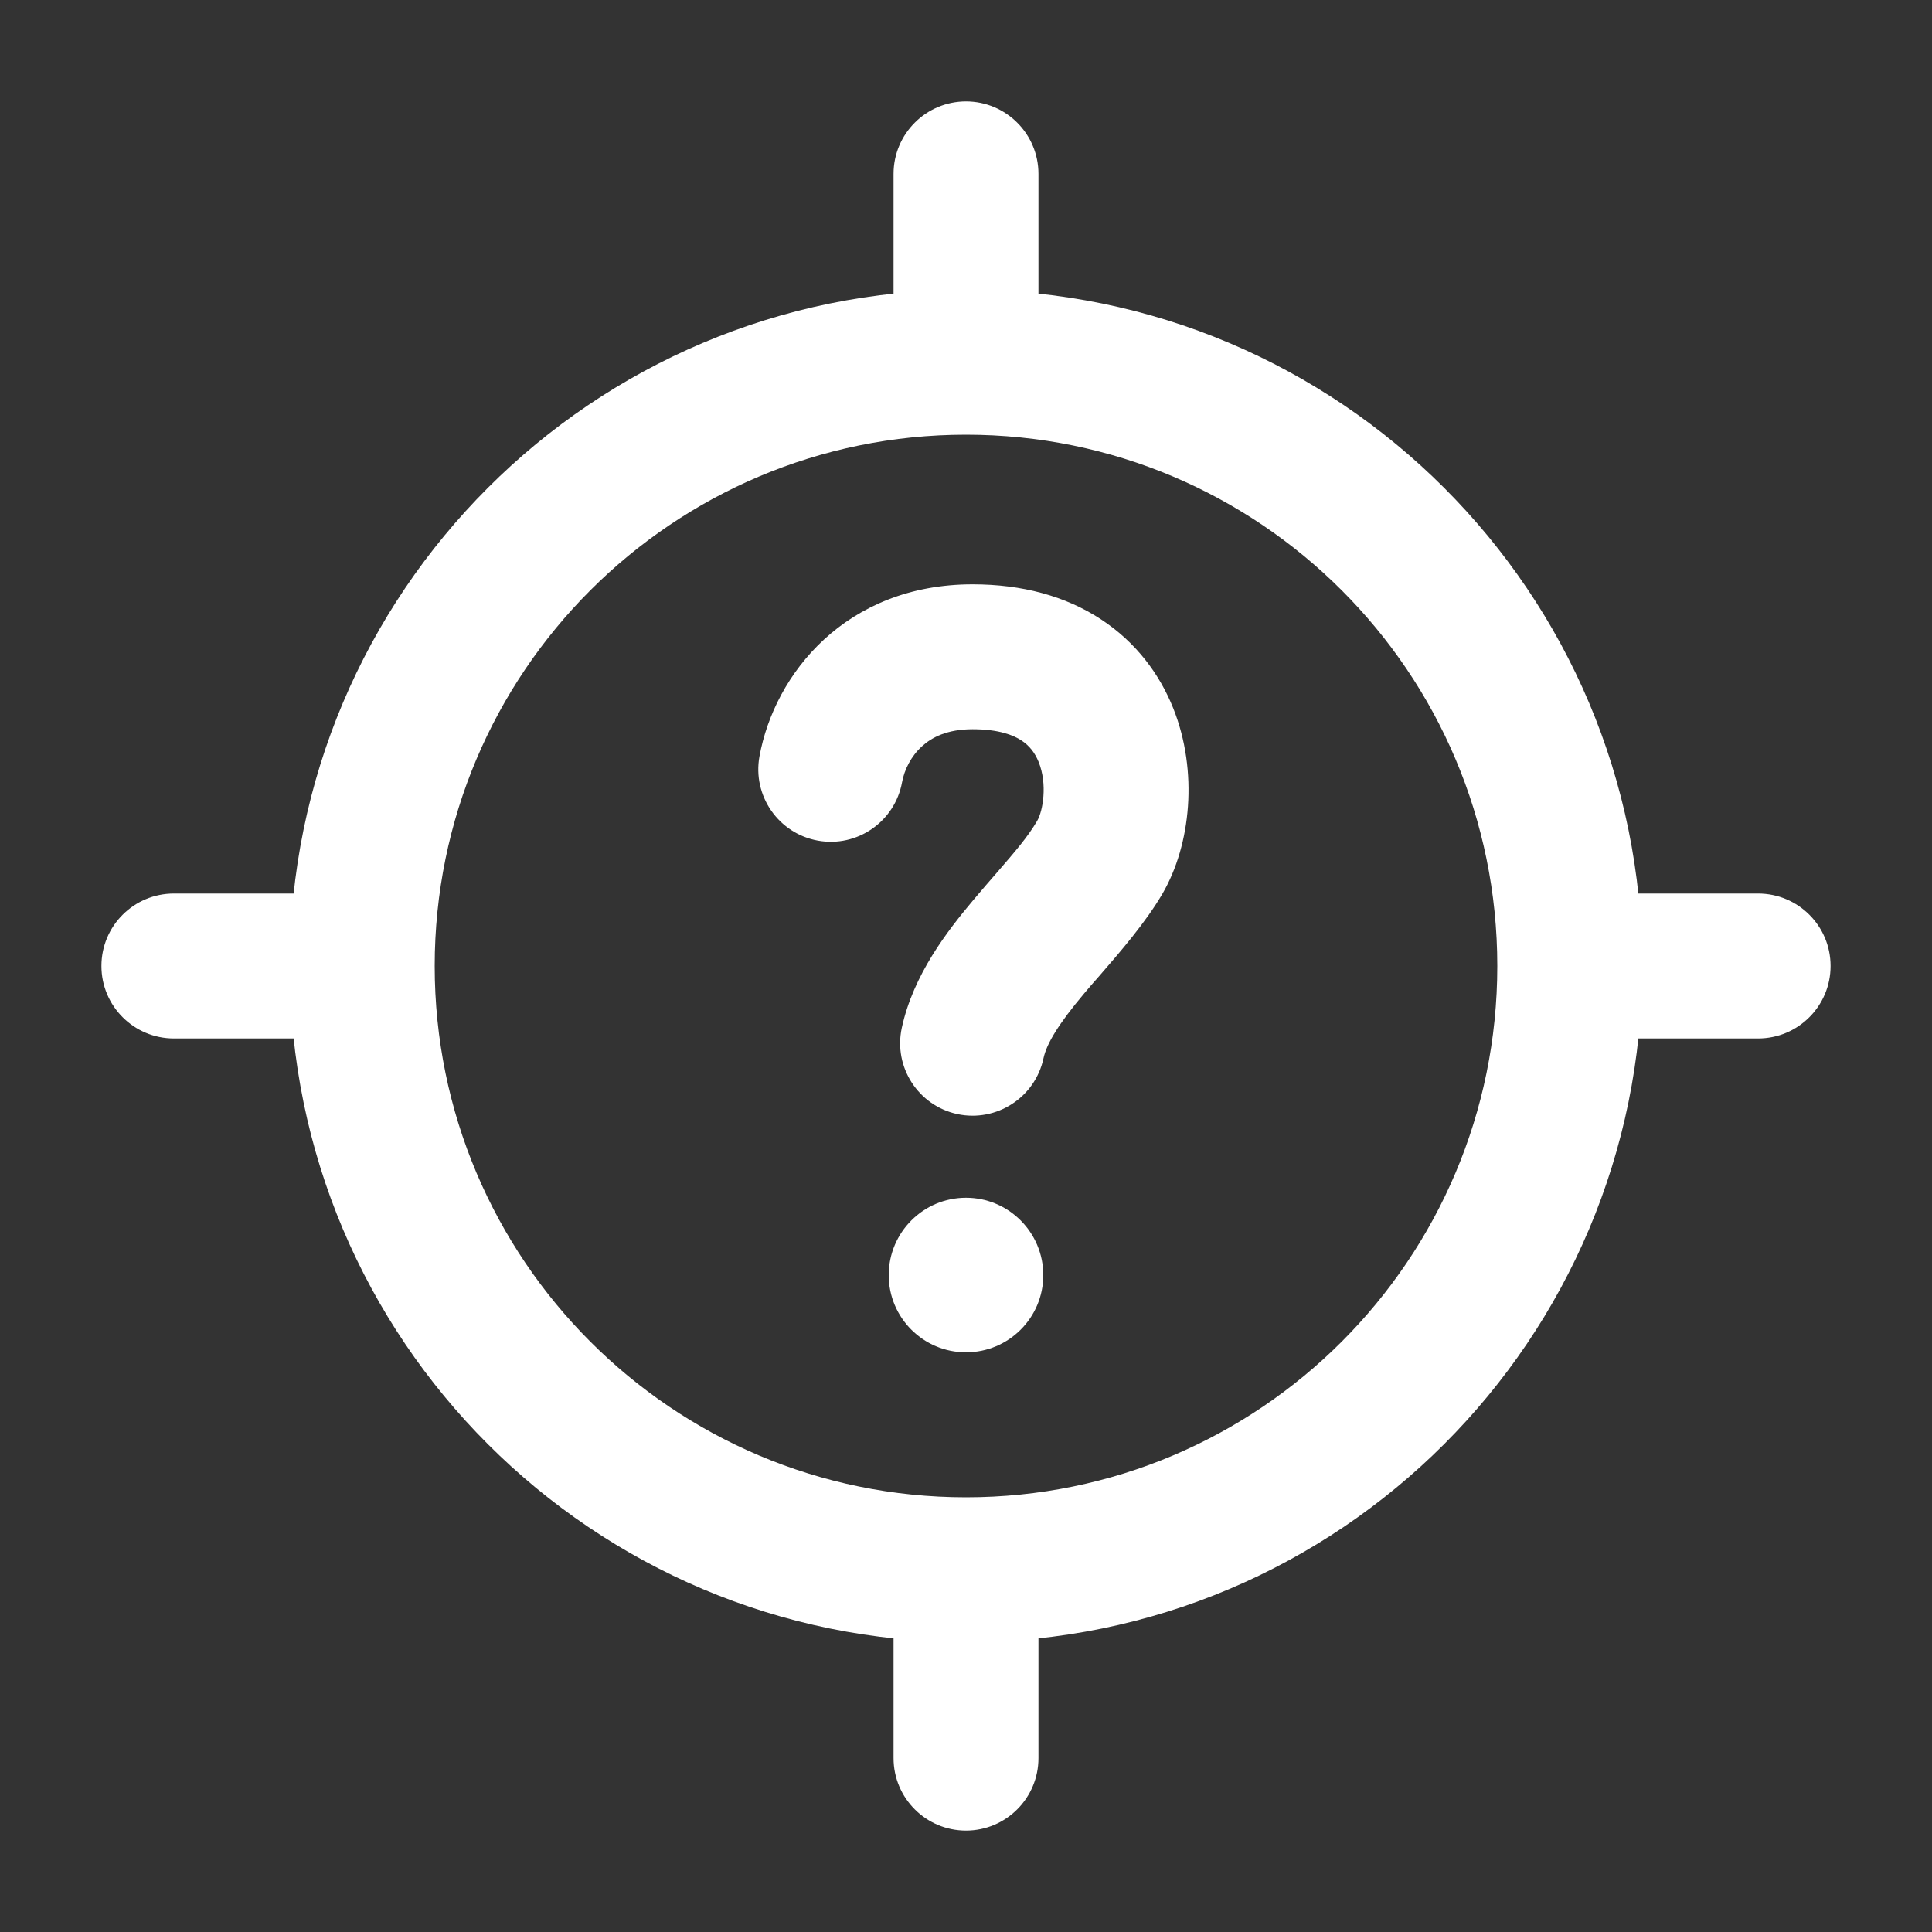 <svg width="20" height="20" viewBox="0 0 20 20" fill="none" xmlns="http://www.w3.org/2000/svg">
<rect x="0" y="0" width="20" height="20" fill="#333333" stroke="none"/>
<path fill-rule="evenodd" clip-rule="evenodd" d="M10 15.5C13.038 15.5 15.5 13.037 15.5 10C15.5 6.962 13.038 4.5 10 4.5C6.963 4.5 4.5 6.962 4.5 10C4.5 13.037 6.963 15.5 10 15.5ZM10 17C13.866 17 17 13.866 17 10C17 6.134 13.866 3 10 3C6.134 3 3 6.134 3 10C3 13.866 6.134 17 10 17Z" fill="white"/>
<path fill-rule="evenodd" clip-rule="evenodd" d="M18.95 10C18.95 10.414 18.614 10.75 18.2 10.75H16.8C16.386 10.75 16.05 10.414 16.05 10C16.05 9.585 16.386 9.25 16.8 9.25H18.2C18.614 9.25 18.95 9.585 18.95 10Z" fill="white"/>
<path fill-rule="evenodd" clip-rule="evenodd" d="M3.95 10C3.95 10.414 3.614 10.75 3.2 10.75H1.8C1.386 10.75 1.05 10.414 1.05 10C1.05 9.585 1.386 9.25 1.8 9.25H3.2C3.614 9.25 3.95 9.585 3.95 10Z" fill="white"/>
<path fill-rule="evenodd" clip-rule="evenodd" d="M10 18.95C9.586 18.95 9.25 18.614 9.25 18.2V16.8C9.25 16.386 9.586 16.05 10 16.05C10.414 16.05 10.75 16.386 10.75 16.8V18.2C10.75 18.614 10.414 18.95 10 18.95Z" fill="white"/>
<path fill-rule="evenodd" clip-rule="evenodd" d="M10 3.95C9.586 3.95 9.25 3.614 9.25 3.2V1.8C9.25 1.386 9.586 1.05 10 1.05C10.414 1.05 10.75 1.386 10.75 1.8V3.2C10.75 3.614 10.414 3.95 10 3.95Z" fill="white"/>
<path d="M9.2 13.2C9.2 12.758 9.558 12.399 10 12.399C10.442 12.399 10.8 12.758 10.8 13.2C10.8 13.641 10.442 13.999 10 13.999C9.558 13.999 9.2 13.641 9.2 13.2Z" fill="white"/>
<path fill-rule="evenodd" clip-rule="evenodd" d="M9.543 7.727C9.431 7.829 9.362 7.968 9.338 8.098C9.264 8.505 8.874 8.776 8.466 8.702C8.058 8.628 7.788 8.237 7.862 7.83C8.018 6.974 8.757 6.049 10.069 6.049C10.58 6.049 11.03 6.17 11.397 6.411C11.765 6.652 12.006 6.984 12.145 7.331C12.406 7.985 12.328 8.747 12.033 9.253C11.859 9.551 11.59 9.861 11.379 10.104C11.322 10.168 11.27 10.228 11.225 10.282C10.959 10.598 10.835 10.802 10.802 10.956C10.715 11.361 10.316 11.619 9.911 11.533C9.506 11.446 9.248 11.047 9.335 10.642C9.454 10.088 9.811 9.633 10.076 9.317C10.166 9.21 10.247 9.117 10.32 9.033C10.506 8.818 10.641 8.662 10.737 8.497C10.796 8.396 10.845 8.119 10.752 7.888C10.713 7.792 10.656 7.719 10.575 7.666C10.494 7.612 10.342 7.549 10.069 7.549C9.804 7.549 9.644 7.634 9.543 7.727Z" fill="white"/>
</svg>

